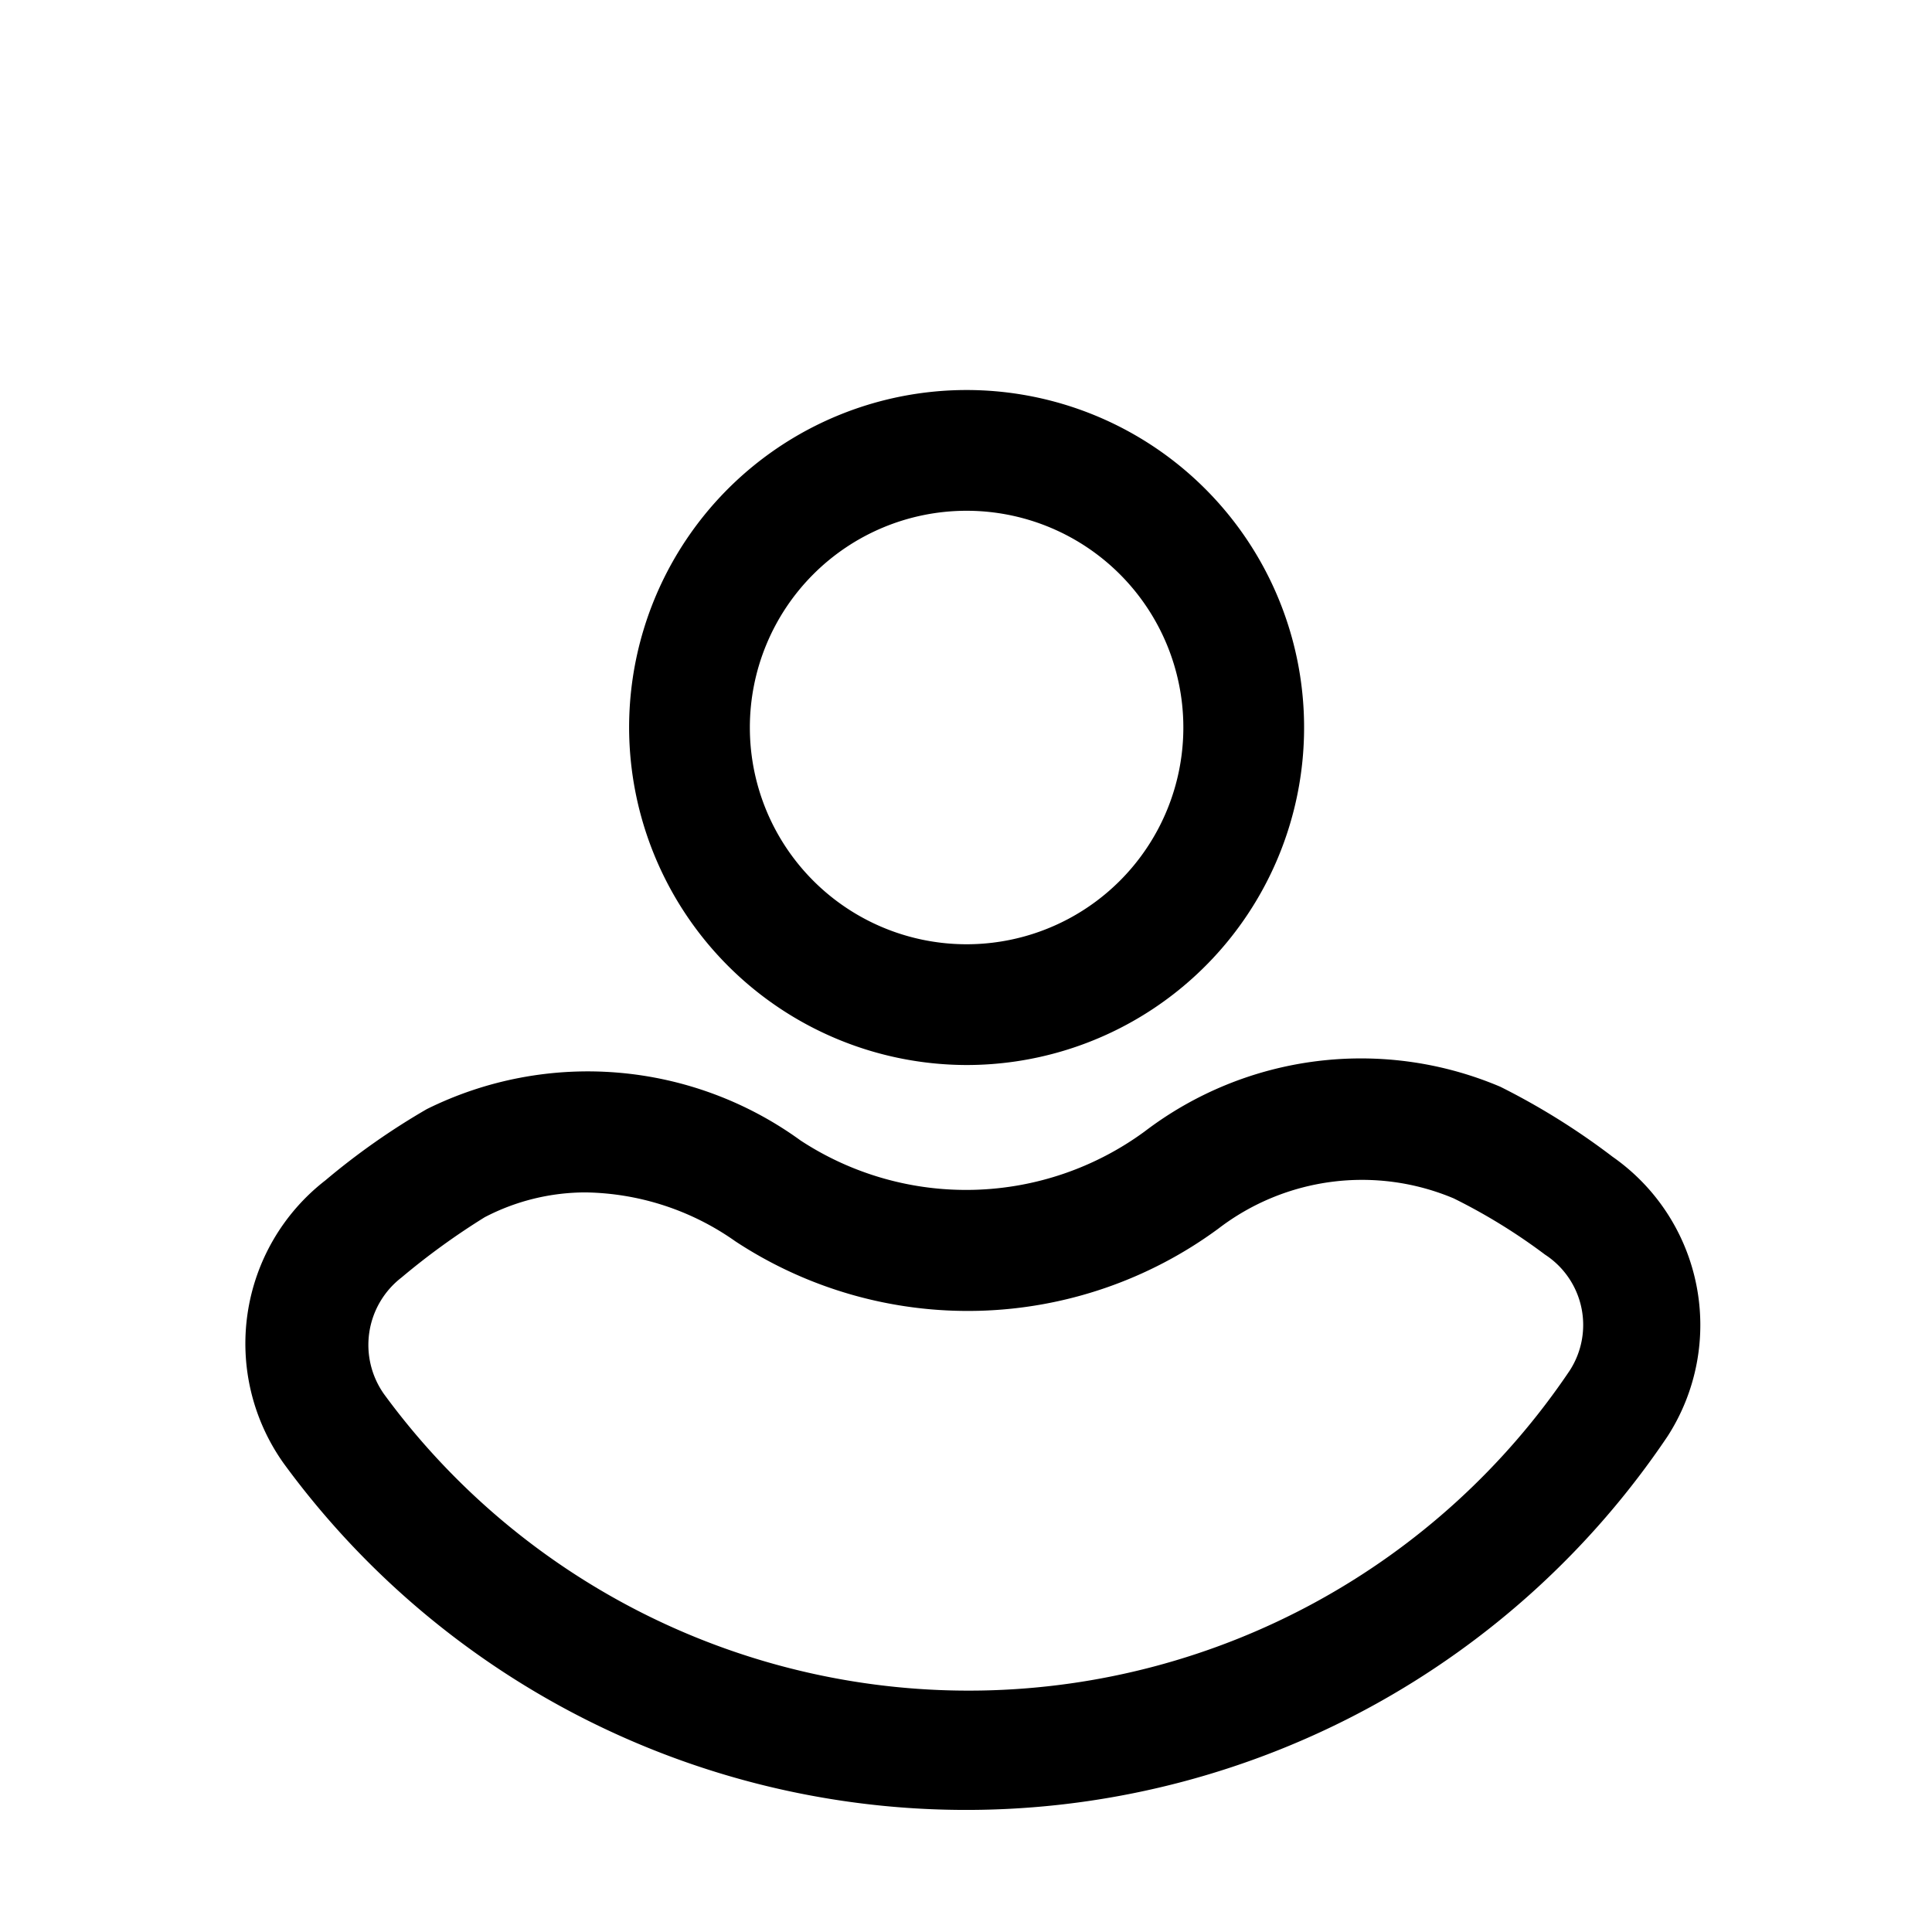 <svg xmlns="http://www.w3.org/2000/svg" viewBox="0 0 32 32"><g id="Layer_9" data-name="Layer 9"><path d="M26.71,19.16A11.68,11.68,0,0,0,24.85,18a5.91,5.91,0,0,0-5.89.74,5,5,0,0,1-5.7.15,6,6,0,0,0-6.19-.52,11.69,11.69,0,0,0-1.68,1.18,3.42,3.42,0,0,0-.69,4.69,14,14,0,0,0,22.92-.45A3.4,3.4,0,0,0,26.71,19.16ZM26,22.7a12,12,0,0,1-19.64.39,1.41,1.41,0,0,1,.29-1.93,11.8,11.8,0,0,1,1.38-1,3.62,3.62,0,0,1,1.67-.41,4.41,4.41,0,0,1,2.48.81,7,7,0,0,0,8-.21,3.91,3.91,0,0,1,3.9-.5,9.62,9.62,0,0,1,1.51.93A1.39,1.39,0,0,1,26,22.7Z"/><path d="M16,17.64a5.59,5.59,0,1,0-5.58-5.59A5.6,5.6,0,0,0,16,17.64Zm0-9.18a3.59,3.59,0,1,1-3.58,3.59A3.59,3.59,0,0,1,16,8.46Z"/></g></svg>